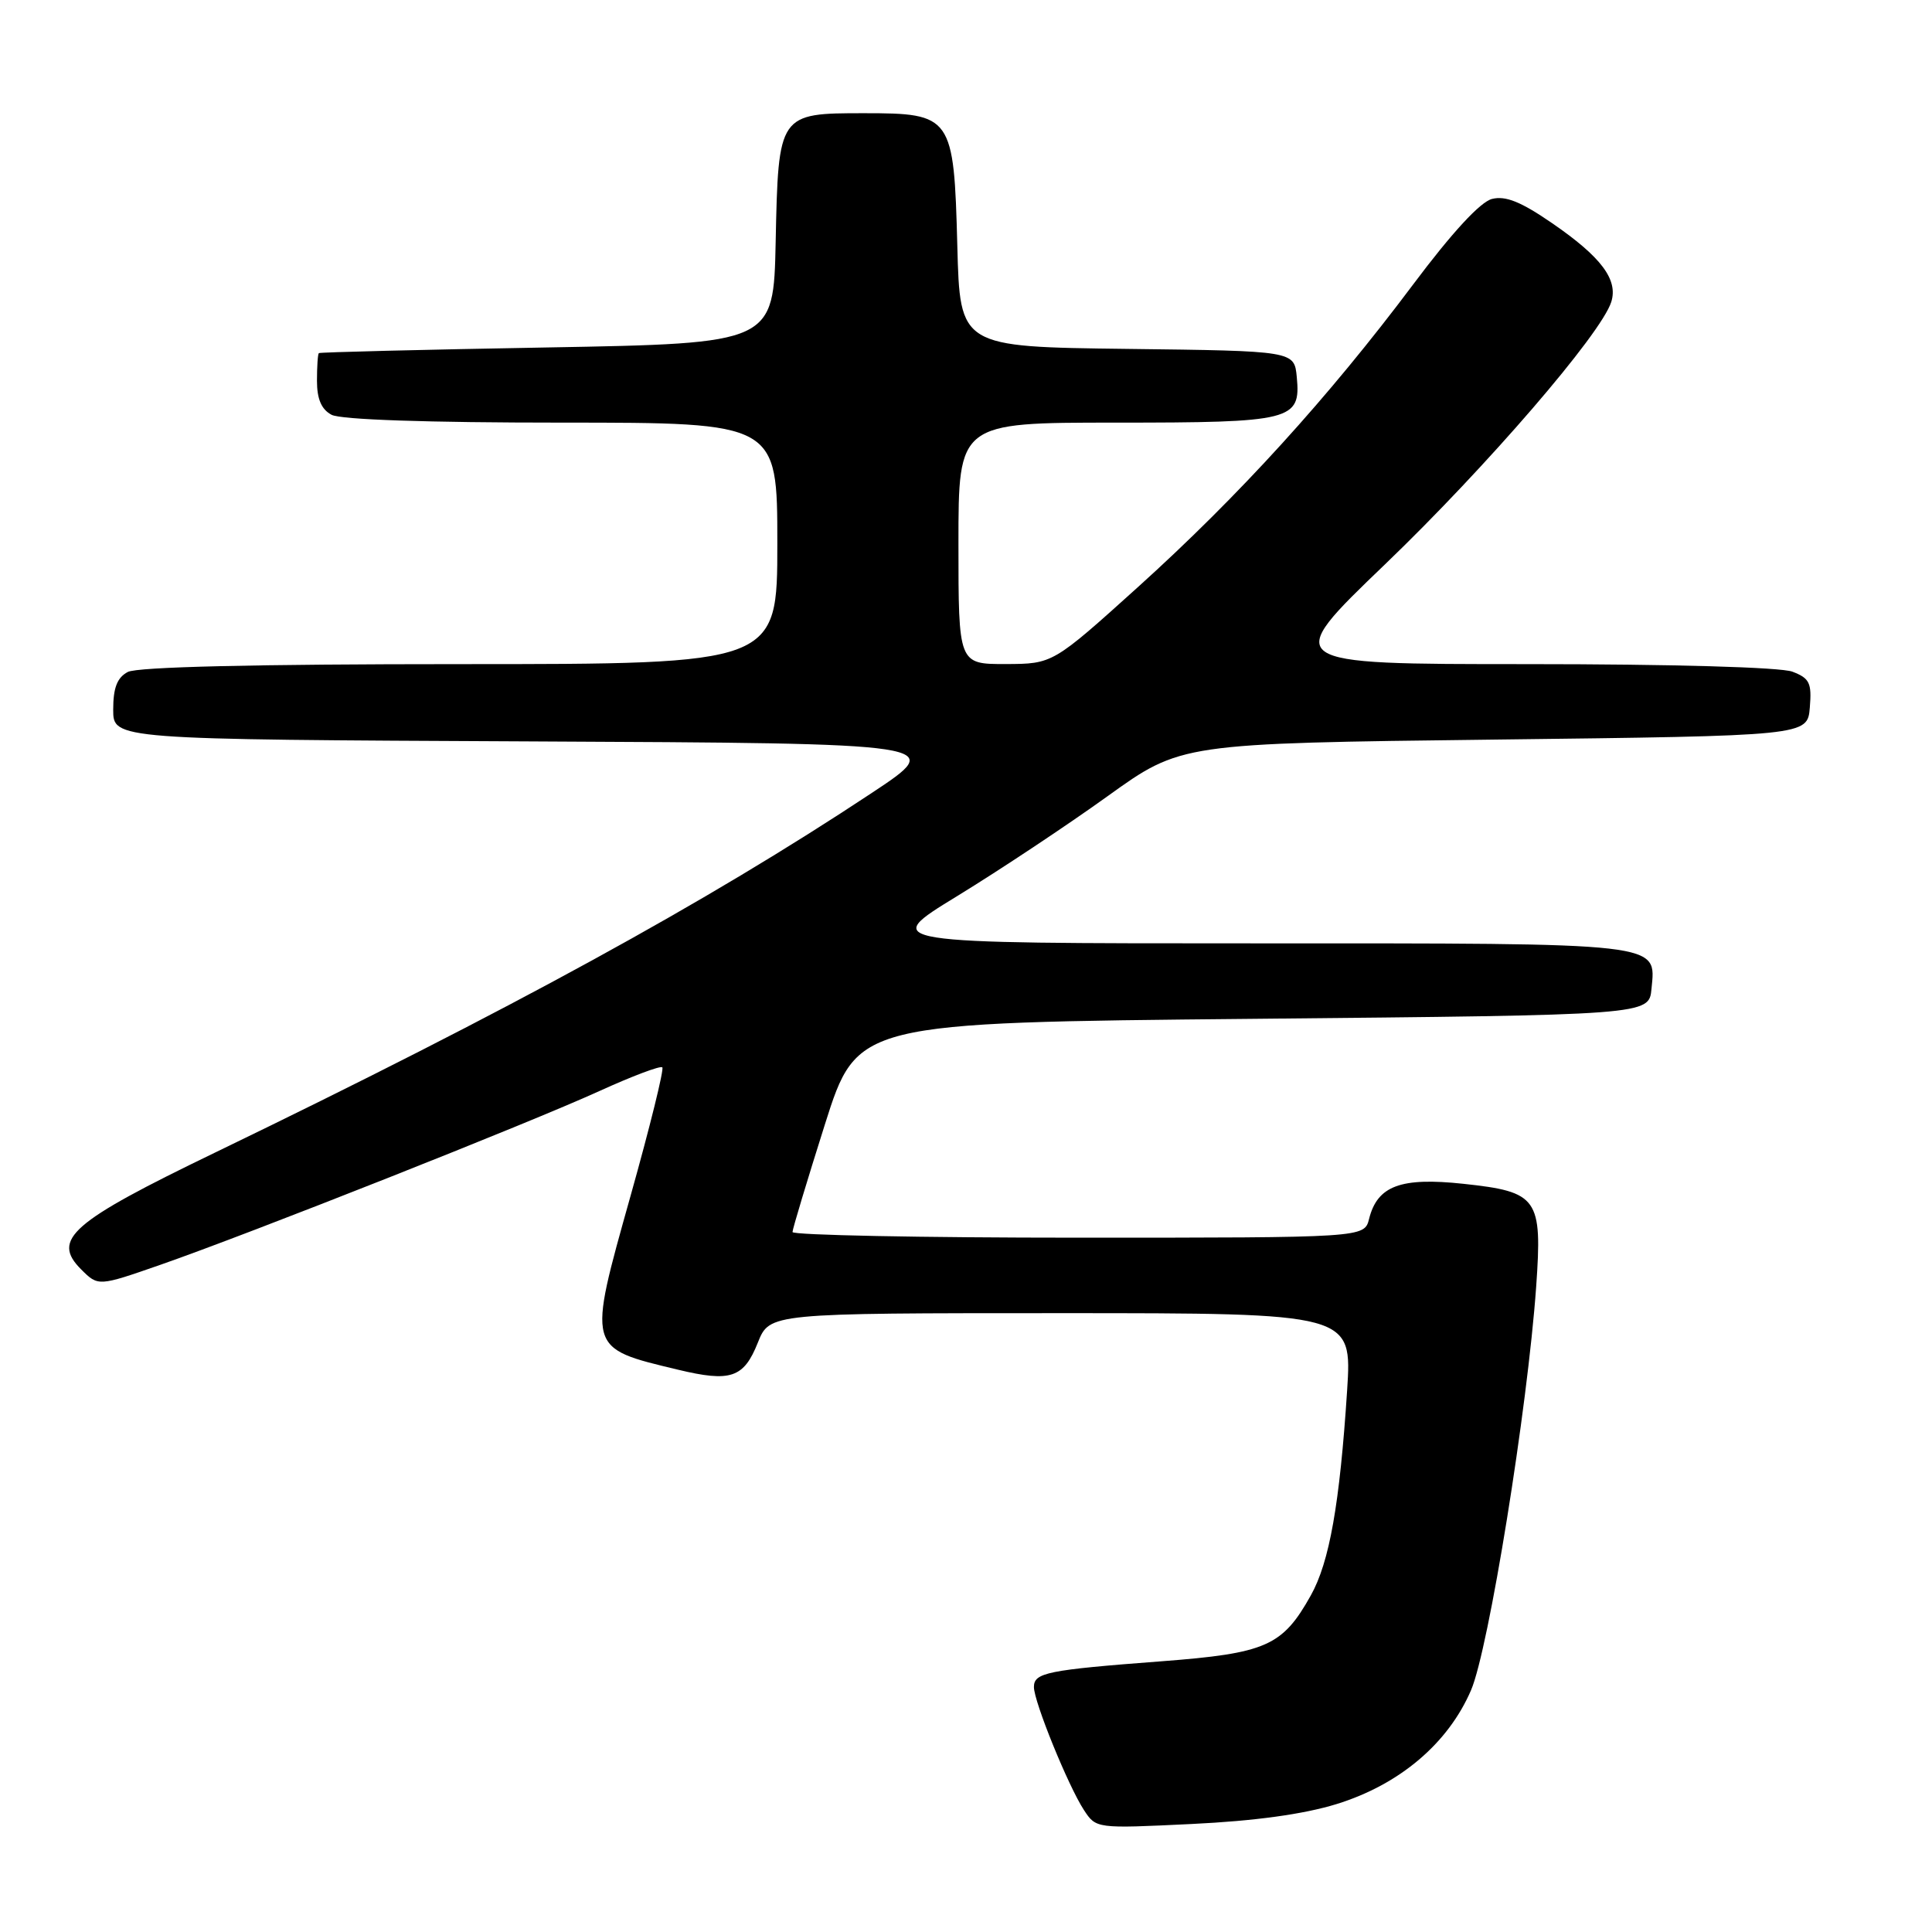<?xml version="1.0" encoding="UTF-8" standalone="no"?>
<!DOCTYPE svg PUBLIC "-//W3C//DTD SVG 1.1//EN" "http://www.w3.org/Graphics/SVG/1.1/DTD/svg11.dtd" >
<svg xmlns="http://www.w3.org/2000/svg" xmlns:xlink="http://www.w3.org/1999/xlink" version="1.1" viewBox="0 0 256 256">
 <g >
 <path fill="currentColor"
d=" M 177.10 239.05 C 185.44 236.47 191.88 231.02 194.92 223.96 C 197.26 218.52 202.40 186.68 203.55 170.50 C 204.38 158.74 203.80 157.92 193.90 156.86 C 185.60 155.97 182.51 157.12 181.41 161.51 C 180.78 164.00 180.78 164.00 142.89 164.00 C 122.05 164.00 105.01 163.66 105.01 163.25 C 105.02 162.84 106.95 156.43 109.30 149.00 C 113.58 135.50 113.58 135.50 166.04 135.00 C 218.50 134.50 218.50 134.50 218.83 131.04 C 219.42 124.84 220.78 125.00 166.10 125.00 C 116.59 125.00 116.59 125.00 126.81 118.75 C 132.43 115.31 141.41 109.35 146.76 105.50 C 156.50 98.50 156.50 98.50 198.00 98.00 C 239.50 97.50 239.50 97.50 239.81 93.75 C 240.08 90.49 239.78 89.87 237.50 89.00 C 235.94 88.41 221.56 88.00 202.31 88.00 C 169.75 88.00 169.75 88.00 183.55 74.75 C 196.97 61.86 212.15 44.26 213.50 40.01 C 214.43 37.06 212.18 34.05 205.66 29.57 C 201.55 26.74 199.50 25.91 197.70 26.36 C 196.15 26.75 192.41 30.80 187.22 37.73 C 176.03 52.66 164.17 65.70 150.84 77.74 C 139.50 87.97 139.50 87.97 133.25 87.99 C 127.00 88.00 127.00 88.00 127.00 72.00 C 127.00 56.00 127.00 56.00 147.81 56.00 C 171.24 56.00 172.38 55.71 171.83 49.96 C 171.50 46.50 171.50 46.50 149.35 46.23 C 127.20 45.96 127.20 45.96 126.85 32.58 C 126.40 15.37 126.14 15.00 114.50 15.00 C 103.17 15.00 103.13 15.05 102.78 32.05 C 102.50 45.50 102.50 45.50 72.50 46.04 C 56.00 46.33 42.39 46.67 42.25 46.79 C 42.11 46.90 42.00 48.56 42.00 50.46 C 42.00 52.87 42.59 54.25 43.93 54.96 C 45.14 55.61 56.66 56.00 74.43 56.00 C 103.00 56.00 103.00 56.00 103.00 72.00 C 103.00 88.00 103.00 88.00 60.93 88.00 C 33.85 88.00 18.18 88.37 16.93 89.04 C 15.52 89.79 15.00 91.14 15.00 94.03 C 15.00 97.98 15.00 97.98 70.22 98.24 C 125.44 98.50 125.44 98.50 115.47 105.10 C 93.60 119.59 67.70 133.77 28.50 152.72 C 9.39 161.95 6.78 164.23 10.76 168.21 C 13.02 170.46 13.02 170.46 21.26 167.59 C 33.08 163.47 70.10 148.82 79.40 144.58 C 83.75 142.60 87.51 141.18 87.76 141.43 C 88.01 141.67 86.12 149.32 83.56 158.43 C 77.82 178.89 77.74 178.59 89.83 181.49 C 96.82 183.17 98.55 182.59 100.42 177.90 C 101.98 174.00 101.98 174.00 140.57 174.00 C 179.16 174.00 179.16 174.00 178.50 184.25 C 177.52 199.29 176.16 206.99 173.69 211.40 C 169.93 218.12 167.78 219.07 153.89 220.13 C 138.74 221.28 137.00 221.64 137.00 223.54 C 137.00 225.49 141.54 236.64 143.62 239.83 C 145.24 242.30 145.25 242.30 157.87 241.69 C 166.25 241.29 172.72 240.40 177.10 239.05 Z "/>
</g>
</svg>